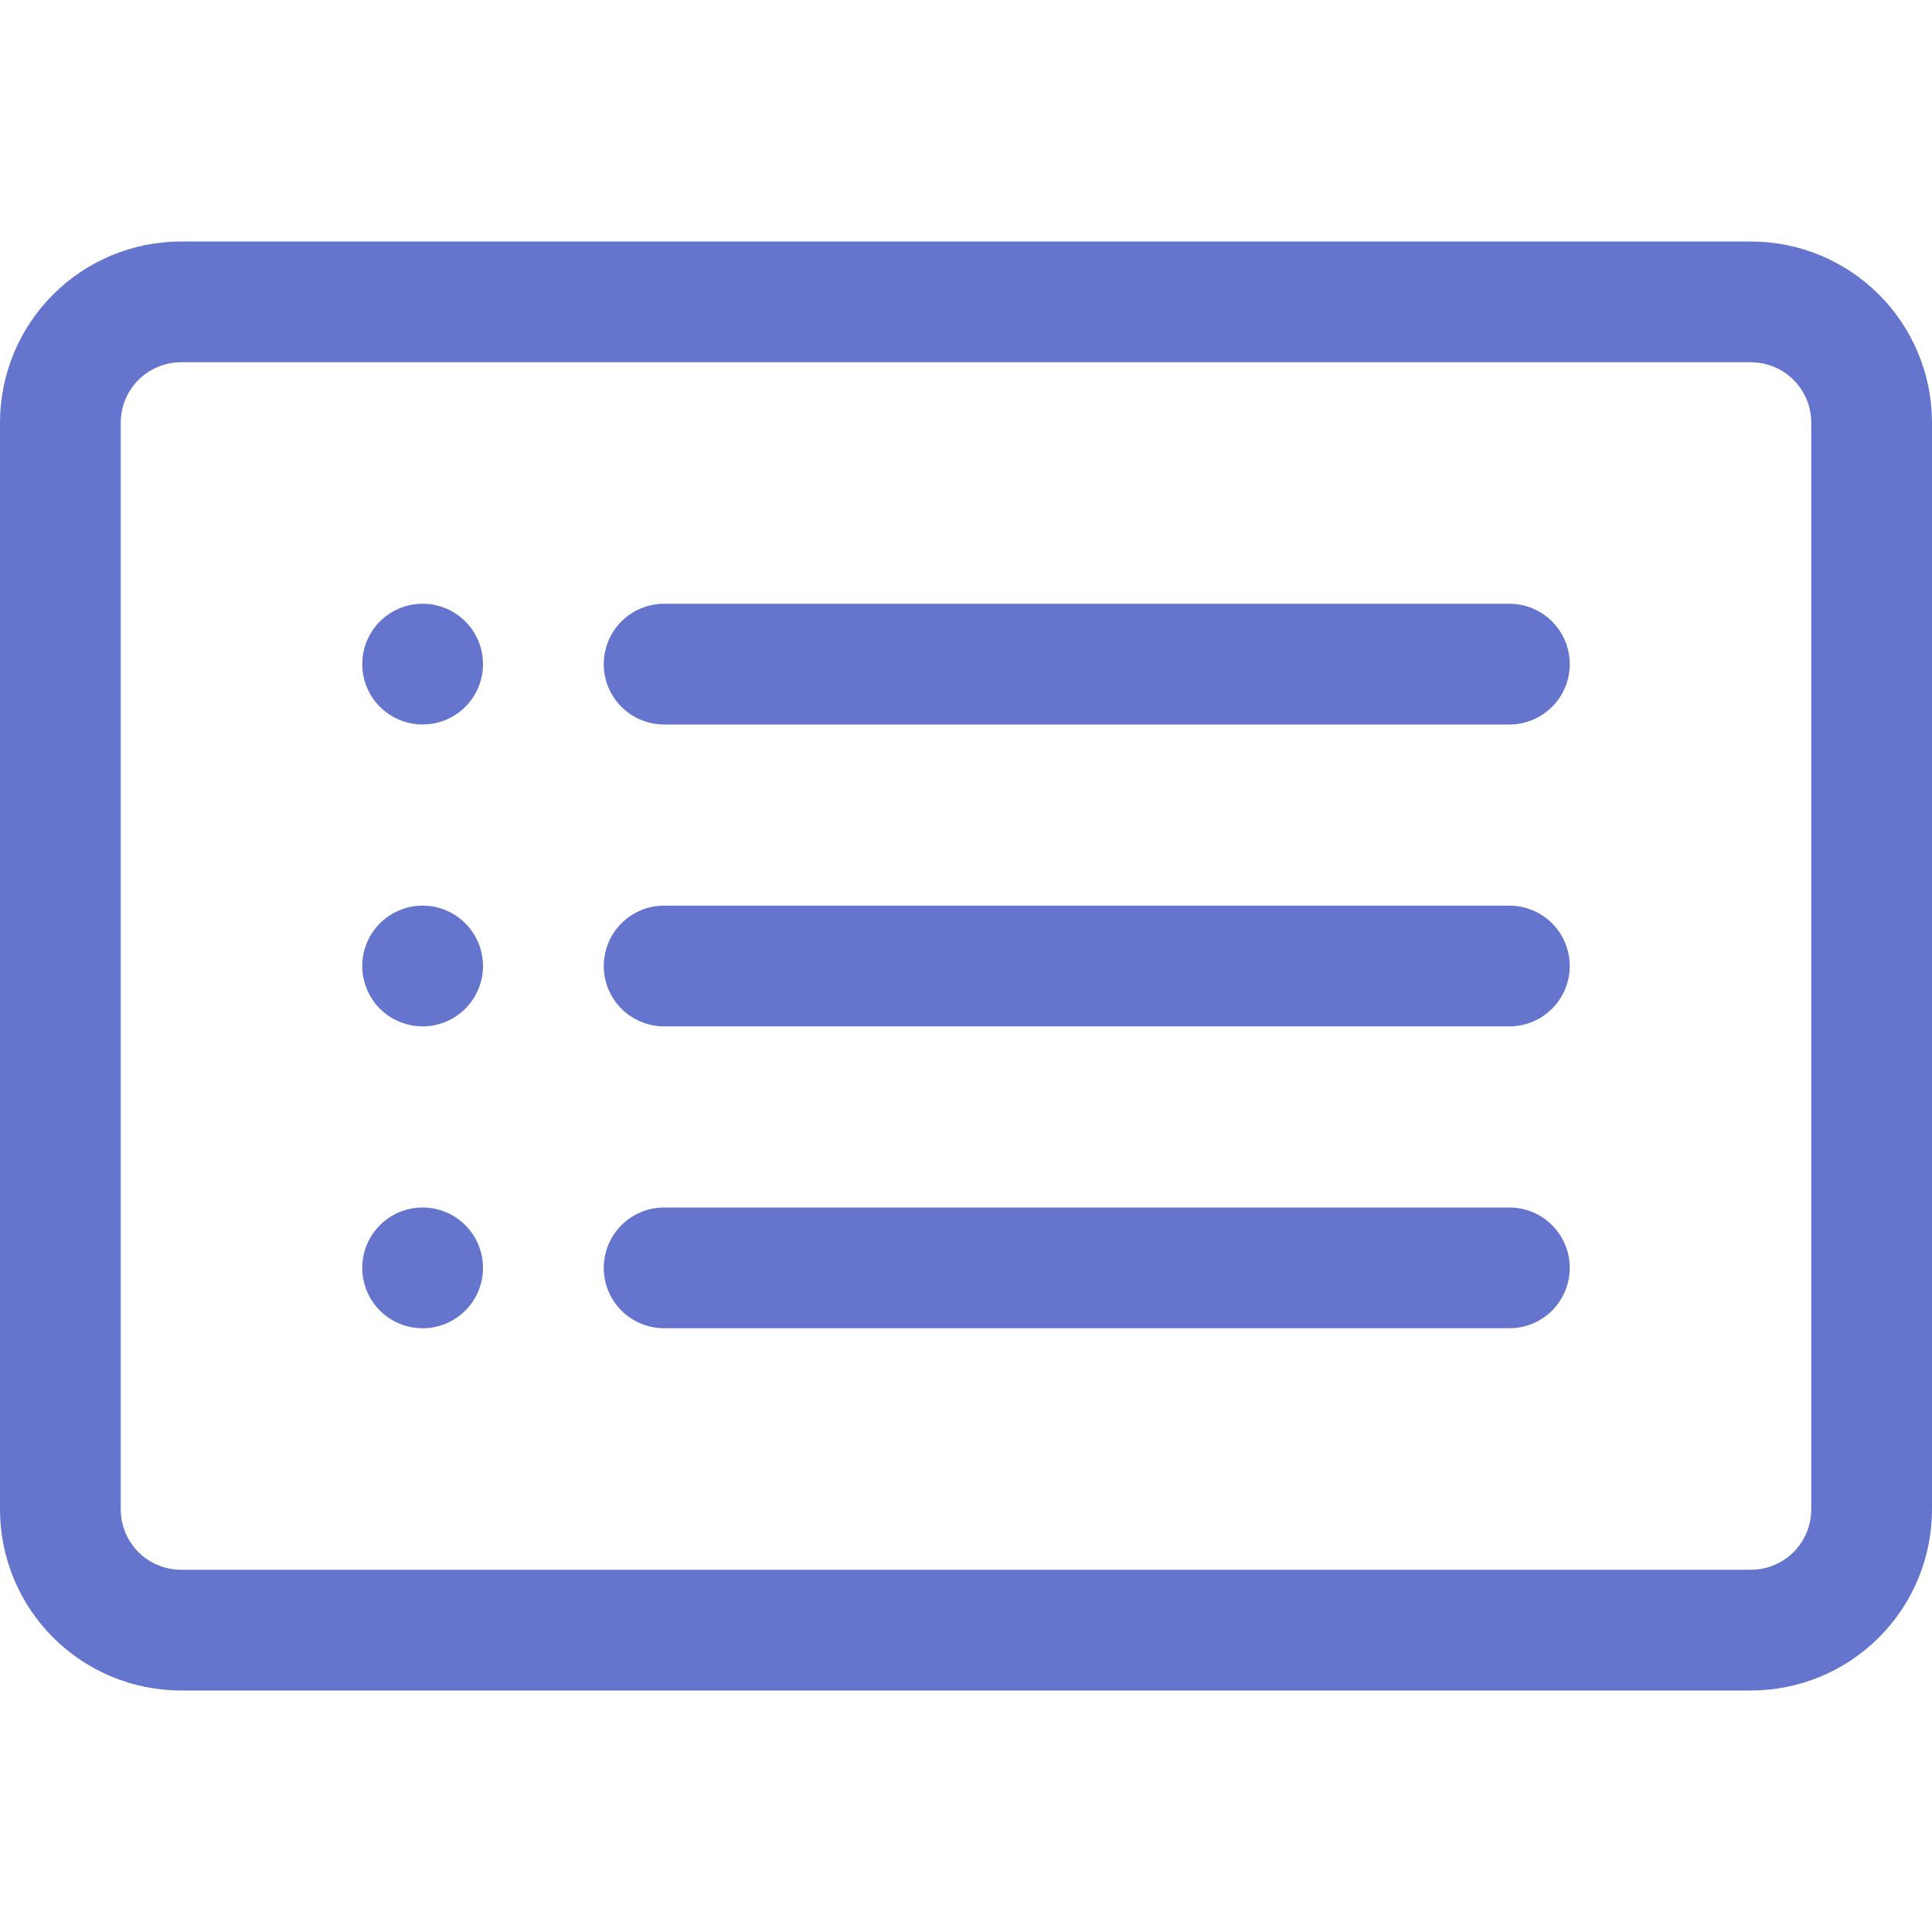 <svg width="80" height="80" viewBox="0 0 80 80" fill="none" xmlns="http://www.w3.org/2000/svg">
<g clip-path="url(#clip0_697_2)">
<path d="M72.5 15C73.163 15 73.799 15.263 74.268 15.732C74.737 16.201 75 16.837 75 17.5V62.5C75 63.163 74.737 63.799 74.268 64.268C73.799 64.737 73.163 65 72.5 65H7.5C6.837 65 6.201 64.737 5.732 64.268C5.263 63.799 5 63.163 5 62.5V17.5C5 16.837 5.263 16.201 5.732 15.732C6.201 15.263 6.837 15 7.5 15H72.5ZM7.5 10C5.511 10 3.603 10.79 2.197 12.197C0.79 13.603 0 15.511 0 17.5L0 62.5C0 64.489 0.79 66.397 2.197 67.803C3.603 69.21 5.511 70 7.5 70H72.5C74.489 70 76.397 69.21 77.803 67.803C79.21 66.397 80 64.489 80 62.5V17.5C80 15.511 79.21 13.603 77.803 12.197C76.397 10.79 74.489 10 72.5 10H7.5Z" fill="#6574CD"/>
<path d="M25 40C25 39.337 25.263 38.701 25.732 38.232C26.201 37.763 26.837 37.5 27.5 37.5H62.5C63.163 37.5 63.799 37.763 64.268 38.232C64.737 38.701 65 39.337 65 40C65 40.663 64.737 41.299 64.268 41.768C63.799 42.237 63.163 42.5 62.5 42.5H27.5C26.837 42.5 26.201 42.237 25.732 41.768C25.263 41.299 25 40.663 25 40ZM25 27.5C25 26.837 25.263 26.201 25.732 25.732C26.201 25.263 26.837 25 27.5 25H62.5C63.163 25 63.799 25.263 64.268 25.732C64.737 26.201 65 26.837 65 27.5C65 28.163 64.737 28.799 64.268 29.268C63.799 29.737 63.163 30 62.5 30H27.5C26.837 30 26.201 29.737 25.732 29.268C25.263 28.799 25 28.163 25 27.5ZM25 52.5C25 51.837 25.263 51.201 25.732 50.732C26.201 50.263 26.837 50 27.5 50H62.5C63.163 50 63.799 50.263 64.268 50.732C64.737 51.201 65 51.837 65 52.5C65 53.163 64.737 53.799 64.268 54.268C63.799 54.737 63.163 55 62.5 55H27.5C26.837 55 26.201 54.737 25.732 54.268C25.263 53.799 25 53.163 25 52.5ZM20 27.5C20 28.163 19.737 28.799 19.268 29.268C18.799 29.737 18.163 30 17.5 30C16.837 30 16.201 29.737 15.732 29.268C15.263 28.799 15 28.163 15 27.5C15 26.837 15.263 26.201 15.732 25.732C16.201 25.263 16.837 25 17.5 25C18.163 25 18.799 25.263 19.268 25.732C19.737 26.201 20 26.837 20 27.5ZM20 40C20 40.663 19.737 41.299 19.268 41.768C18.799 42.237 18.163 42.5 17.5 42.5C16.837 42.5 16.201 42.237 15.732 41.768C15.263 41.299 15 40.663 15 40C15 39.337 15.263 38.701 15.732 38.232C16.201 37.763 16.837 37.5 17.5 37.5C18.163 37.5 18.799 37.763 19.268 38.232C19.737 38.701 20 39.337 20 40ZM20 52.5C20 53.163 19.737 53.799 19.268 54.268C18.799 54.737 18.163 55 17.5 55C16.837 55 16.201 54.737 15.732 54.268C15.263 53.799 15 53.163 15 52.5C15 51.837 15.263 51.201 15.732 50.732C16.201 50.263 16.837 50 17.5 50C18.163 50 18.799 50.263 19.268 50.732C19.737 51.201 20 51.837 20 52.5Z" fill="#6574CD"/>
</g>
<defs>
<clipPath id="clip0_697_2">
<rect width="80" height="80" fill="white"/>
</clipPath>
</defs>
</svg>
